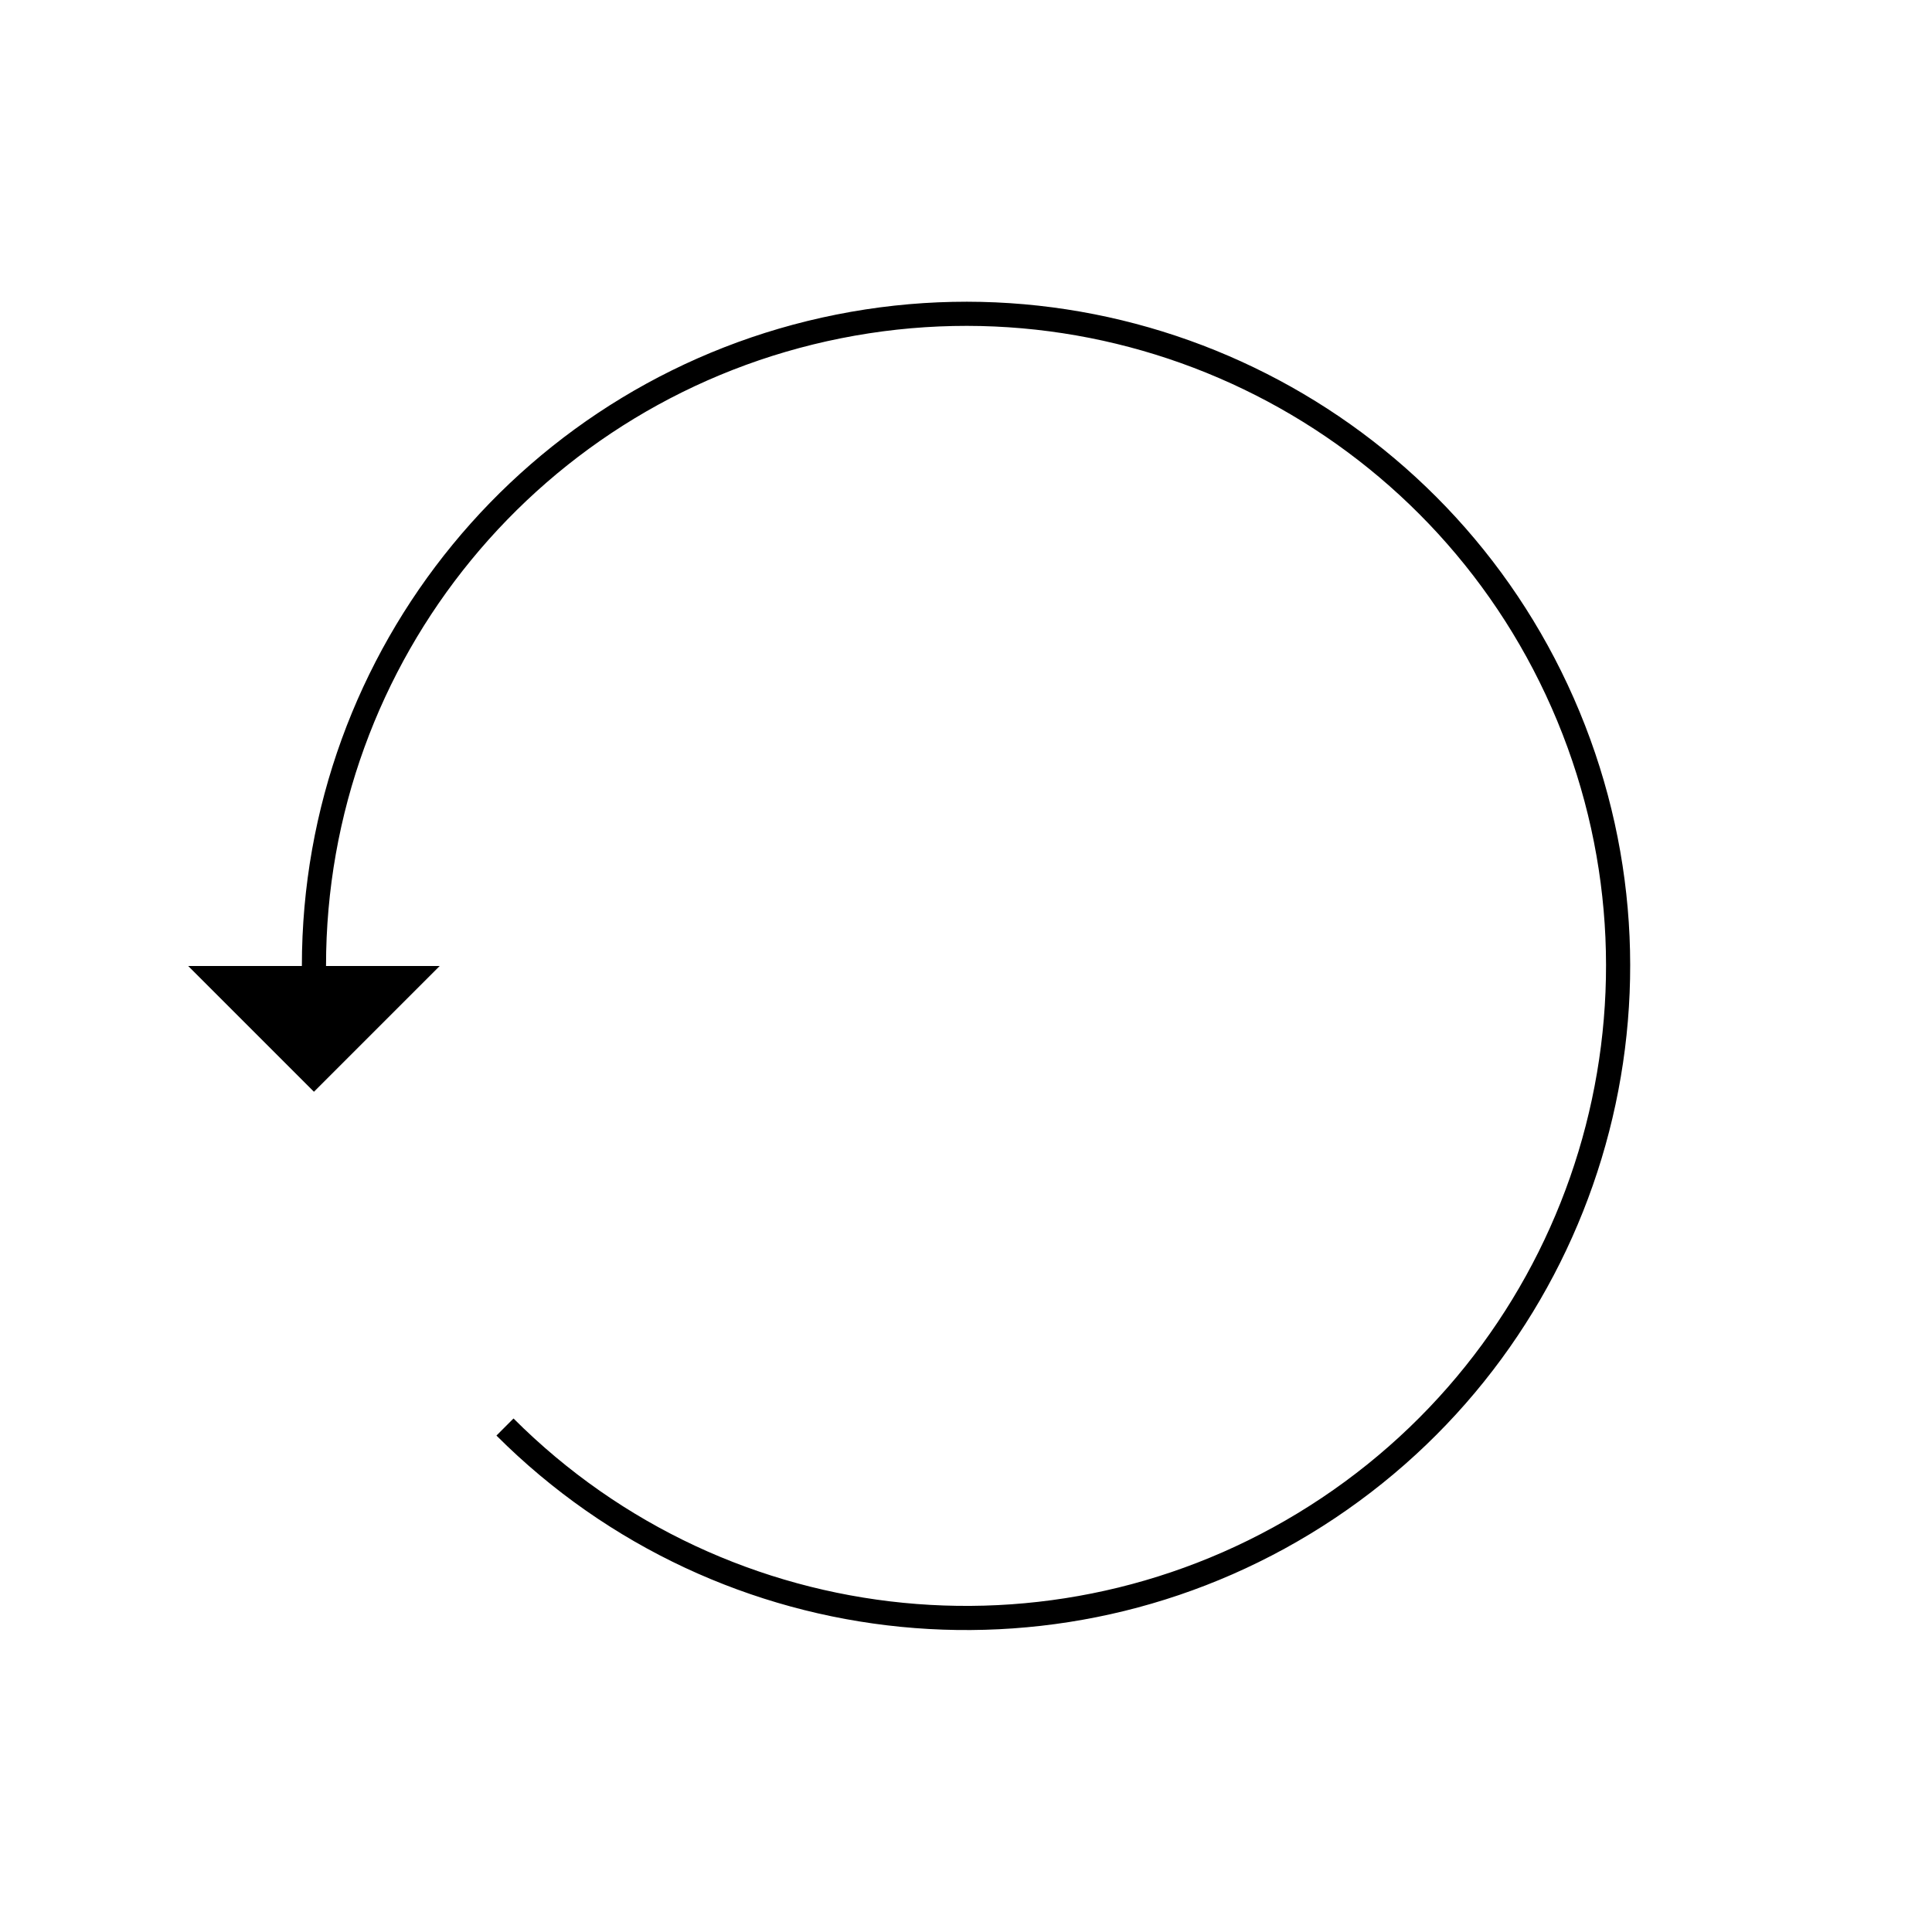 <svg width="80" height="80" viewBox="0 0 80 80" fill="none" xmlns="http://www.w3.org/2000/svg">
<path d="M9 40.5L13 44.5L17 40.5H9V40.5Z" fill="black" stroke="black"/>
<path d="M20.91 59.09C30.019 68.198 44.293 69.602 55.003 62.444C65.712 55.287 69.874 41.561 64.944 29.661C60.013 17.761 47.362 11.001 34.729 13.516C22.096 16.03 12.998 27.119 13 40" stroke="black"/>
</svg>
